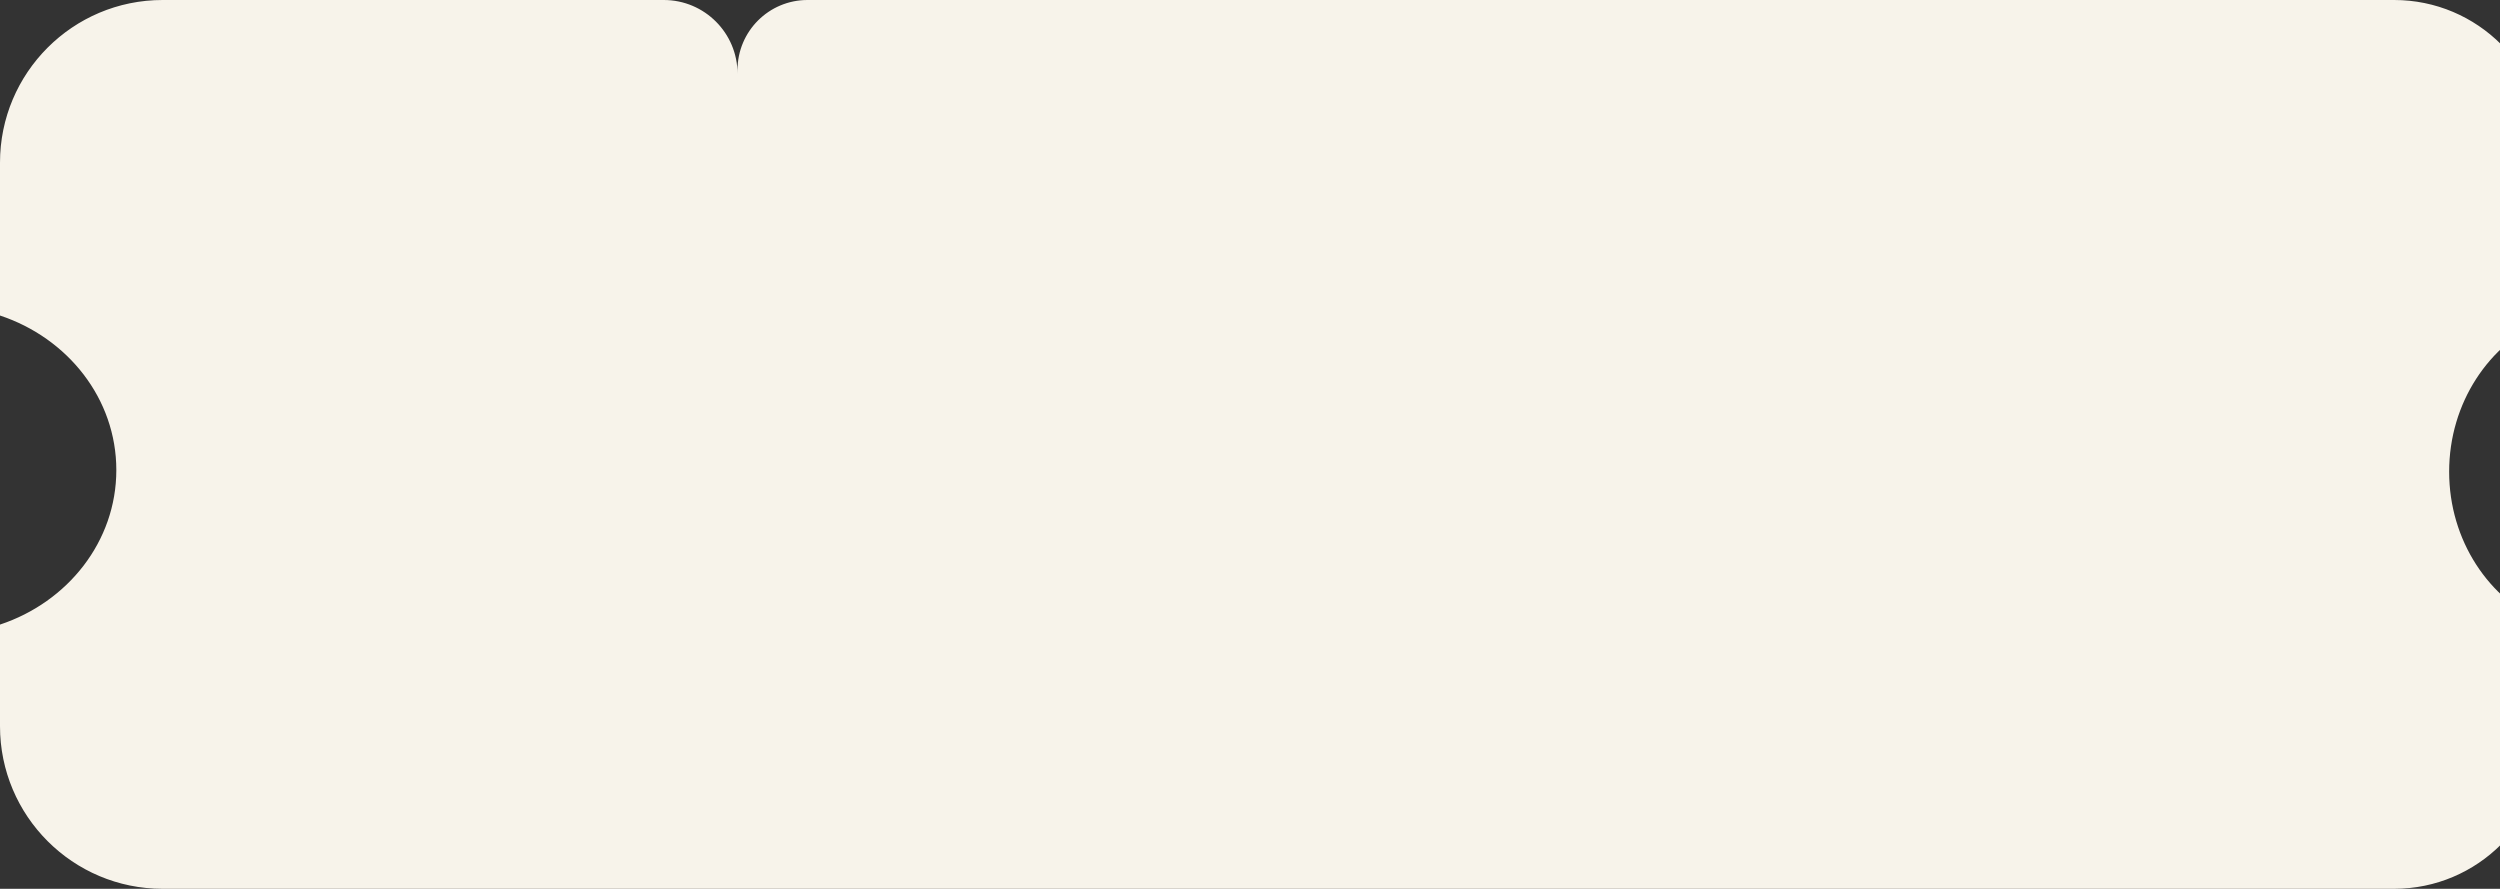 <svg width="1322" height="470" viewBox="0 0 1322 470" fill="none" xmlns="http://www.w3.org/2000/svg">
<rect x="0" y="0" width="1322" height="470" fill="#333333" stroke="none"/>
<path d="M351 0C372.539 5.02523e-06 390 17.461 390 39V37C390 16.566 406.565 0 427 0H1266C1310.18 0 1346 35.817 1346 80V169.034C1316.17 181.852 1295.11 213.023 1295.11 249.441C1295.11 285.86 1316.17 317.029 1346 329.847V390C1346 434.183 1310.18 470 1266 470H86C38.504 470 0 431.496 0 384V330.282C35.838 318.387 61.514 286.293 61.515 248.566C61.515 210.839 35.838 178.744 0 166.849V86C6.57231e-06 38.504 38.504 3.70453e-07 86 0H351Z" fill="#F7F3EA"/>
</svg>
